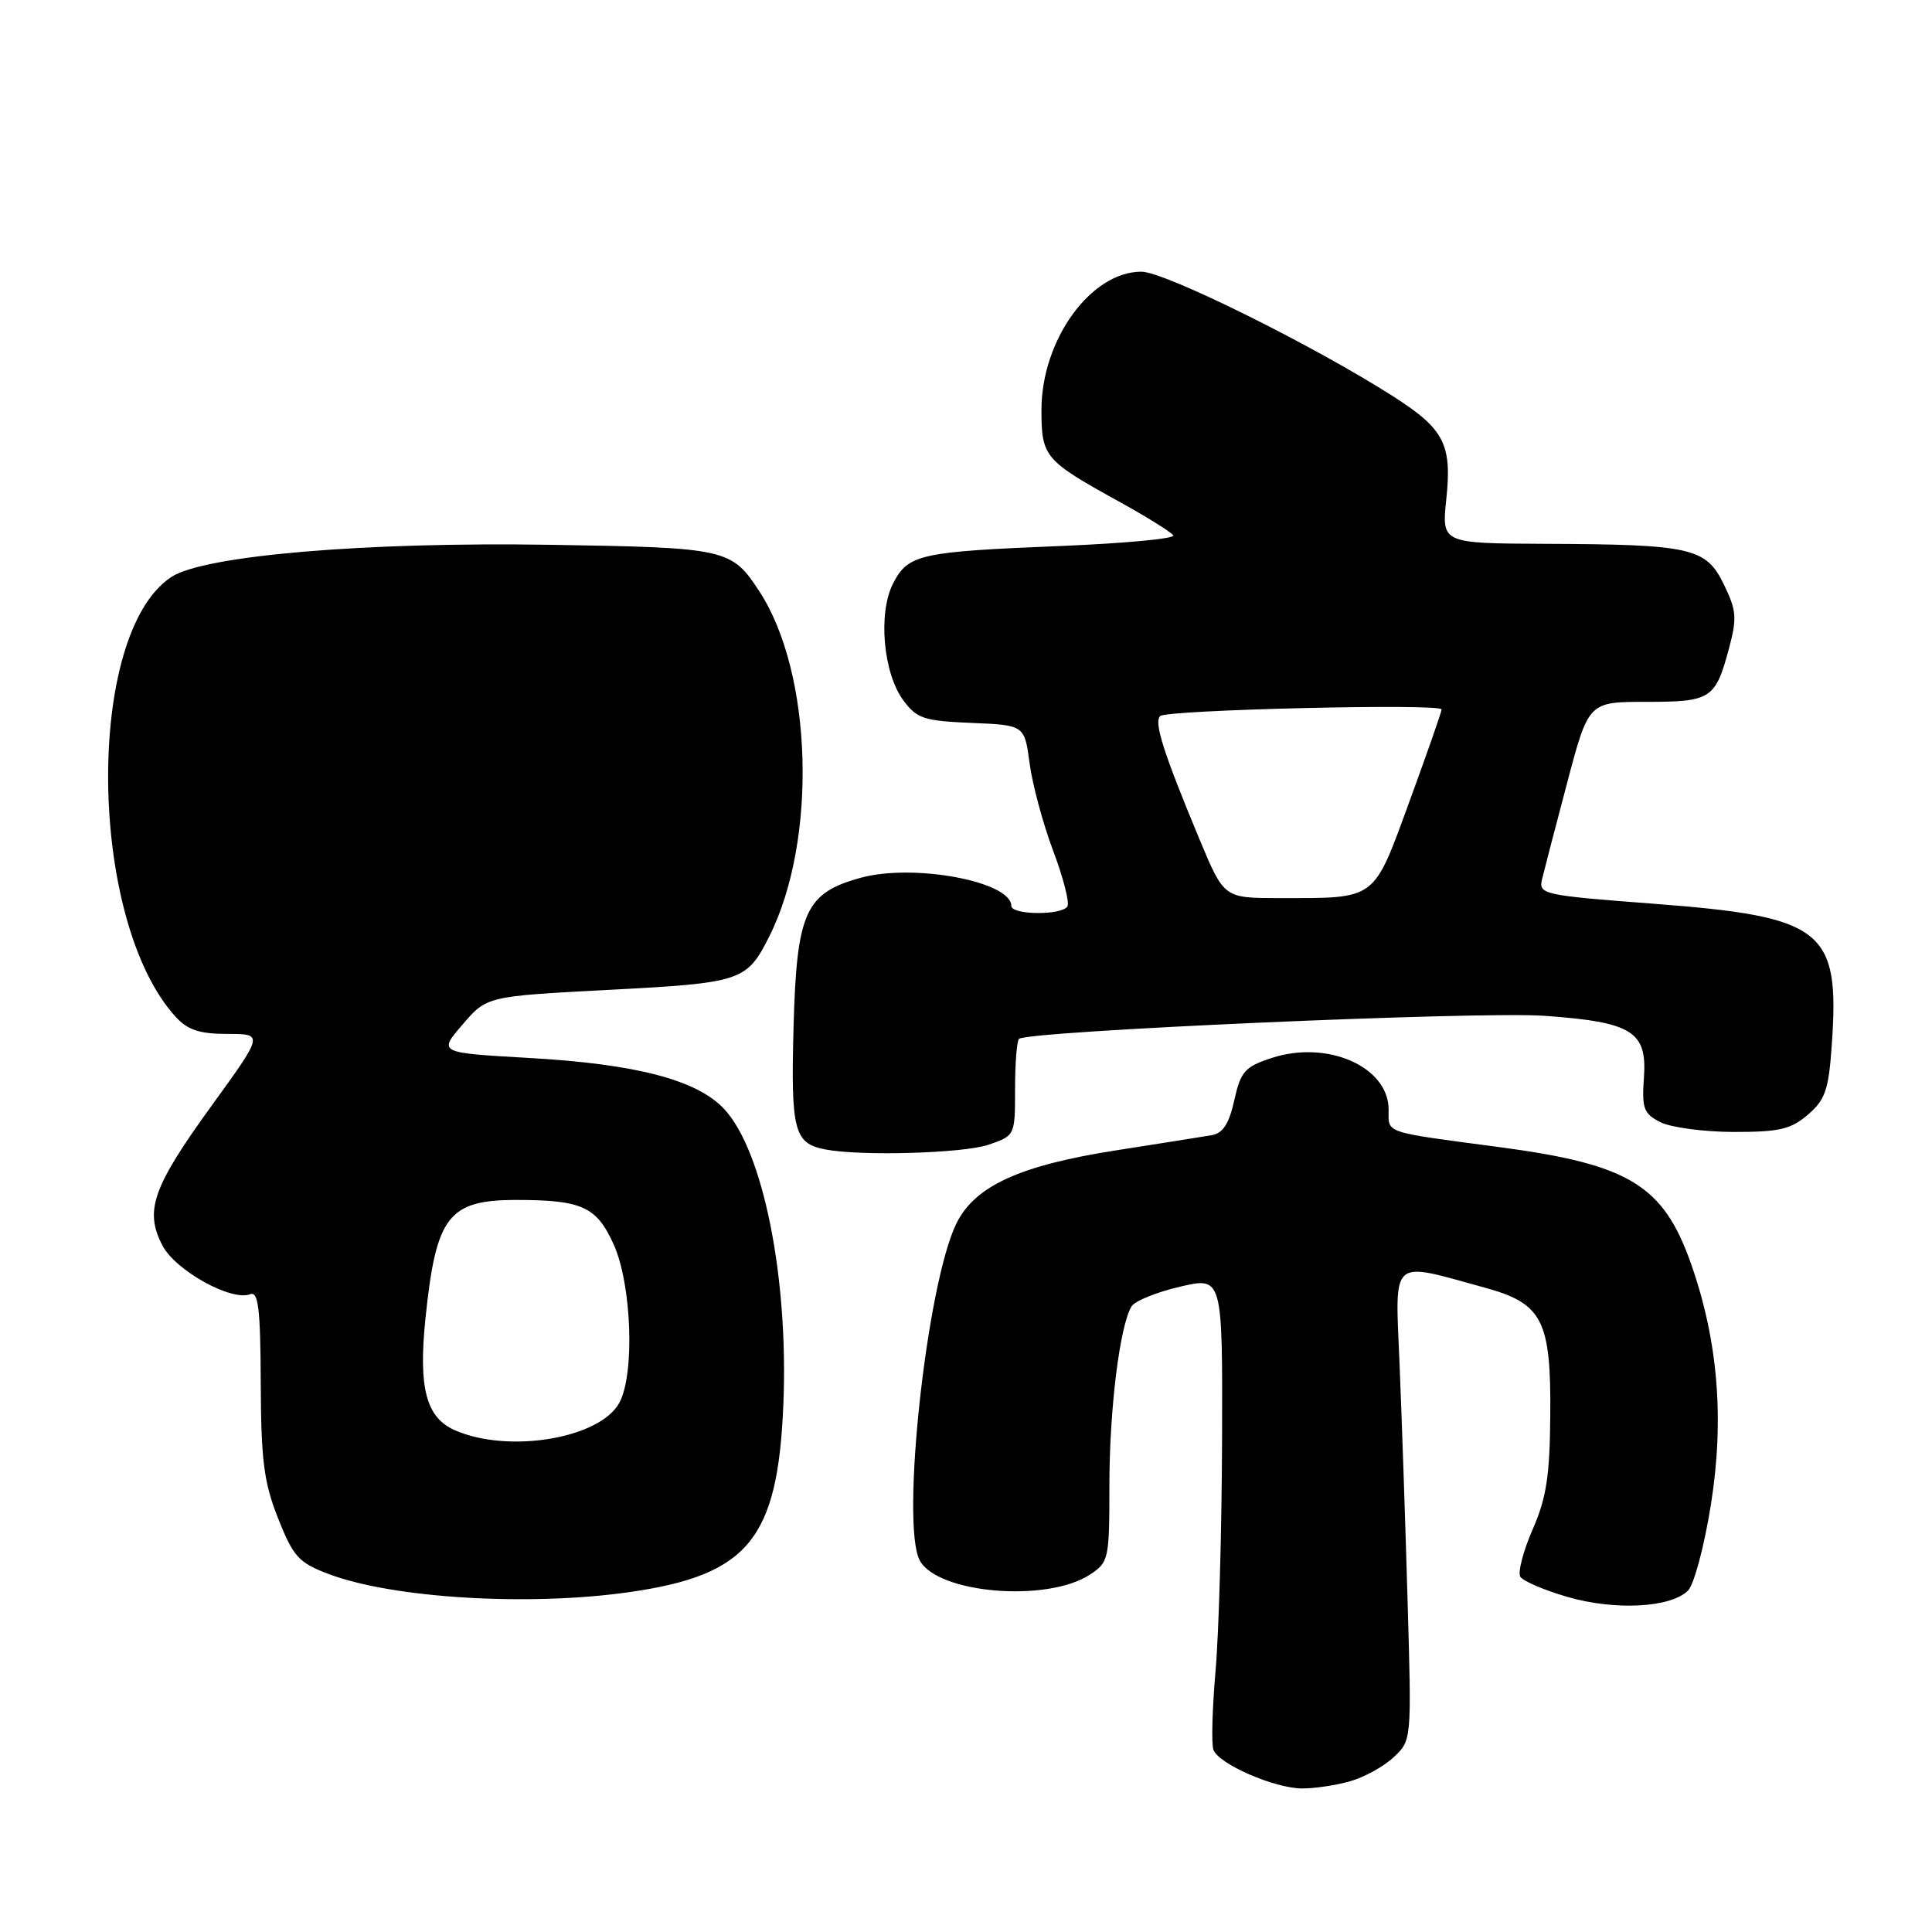 <?xml version="1.0" encoding="UTF-8" standalone="no"?>
<!DOCTYPE svg PUBLIC "-//W3C//DTD SVG 1.1//EN" "http://www.w3.org/Graphics/SVG/1.1/DTD/svg11.dtd" >
<svg xmlns="http://www.w3.org/2000/svg" xmlns:xlink="http://www.w3.org/1999/xlink" version="1.1" viewBox="0 0 256 256">
 <g >
 <path fill="currentColor"
d=" M 178.92 236.02 C 180.79 235.49 183.39 234.05 184.69 232.82 C 187.05 230.60 187.05 230.59 186.51 212.05 C 186.22 201.85 185.74 187.77 185.45 180.77 C 184.86 166.42 184.06 167.14 196.74 170.62 C 204.38 172.71 205.52 174.92 205.42 187.46 C 205.36 195.59 204.91 198.49 203.07 202.69 C 201.83 205.54 201.10 208.35 201.45 208.93 C 201.81 209.50 204.62 210.71 207.70 211.60 C 213.98 213.43 221.39 213.04 223.67 210.76 C 224.47 209.96 225.83 204.85 226.70 199.40 C 228.51 188.06 227.65 177.65 224.08 167.48 C 220.41 157.05 215.90 154.29 198.76 152.01 C 183.11 149.93 184.00 150.23 184.00 147.03 C 184.00 141.35 175.89 137.77 168.50 140.19 C 164.94 141.36 164.40 141.97 163.55 145.78 C 162.86 148.91 162.05 150.16 160.55 150.42 C 159.42 150.61 153.78 151.51 148.00 152.41 C 135.14 154.41 129.17 157.14 126.72 162.13 C 122.79 170.17 119.33 202.02 121.87 206.76 C 124.22 211.15 138.73 212.37 144.41 208.65 C 146.92 207.01 147.00 206.62 147.00 196.81 C 147.00 186.77 148.38 175.62 149.94 173.10 C 150.38 172.38 153.28 171.21 156.37 170.49 C 162.00 169.18 162.00 169.18 161.93 190.84 C 161.89 202.75 161.50 216.55 161.06 221.50 C 160.63 226.45 160.50 231.12 160.79 231.87 C 161.50 233.75 168.85 236.95 172.51 236.98 C 174.16 236.99 177.04 236.56 178.92 236.02 Z  M 83.50 210.95 C 99.18 208.68 103.07 203.91 103.80 186.06 C 104.49 169.27 101.12 152.48 95.95 146.94 C 92.34 143.09 84.29 140.98 70.03 140.18 C 58.07 139.50 58.07 139.50 61.29 135.76 C 64.50 132.01 64.50 132.01 80.71 131.16 C 98.29 130.24 98.95 130.02 101.94 124.07 C 108.33 111.34 107.69 89.17 100.62 78.36 C 96.93 72.71 96.29 72.56 73.00 72.19 C 48.43 71.79 27.06 73.60 22.71 76.45 C 11.25 83.96 11.63 122.02 23.29 134.75 C 24.88 136.48 26.45 137.00 30.14 137.00 C 34.93 137.00 34.93 137.00 28.04 146.51 C 20.22 157.31 19.13 160.41 21.51 165.01 C 23.22 168.33 30.64 172.46 33.16 171.49 C 34.23 171.08 34.51 173.40 34.55 183.24 C 34.59 193.52 34.96 196.42 36.85 201.19 C 38.85 206.25 39.57 207.05 43.45 208.53 C 51.98 211.79 70.11 212.88 83.50 210.95 Z  M 131.00 151.68 C 134.49 150.48 134.50 150.45 134.50 144.34 C 134.50 140.96 134.73 137.96 135.02 137.66 C 136.03 136.62 195.94 133.98 204.64 134.60 C 216.28 135.43 218.26 136.66 217.83 142.78 C 217.54 146.87 217.79 147.56 220.00 148.69 C 221.38 149.39 225.74 149.98 229.69 149.99 C 235.77 150.00 237.30 149.64 239.56 147.70 C 241.86 145.72 242.31 144.42 242.72 138.45 C 243.80 123.14 241.66 121.46 218.98 119.74 C 204.52 118.64 203.87 118.50 204.32 116.54 C 204.59 115.42 206.08 109.66 207.65 103.75 C 210.49 93.00 210.49 93.00 218.12 93.00 C 226.74 93.00 227.30 92.63 229.11 85.88 C 230.18 81.88 230.09 80.86 228.41 77.42 C 226.05 72.58 224.10 72.14 204.77 72.06 C 191.03 72.00 191.03 72.00 191.64 66.17 C 192.41 58.85 191.38 56.86 184.62 52.53 C 174.01 45.75 154.33 36.00 151.24 36.00 C 144.54 36.00 138.00 45.04 138.00 54.31 C 138.00 60.54 138.39 61.00 148.24 66.44 C 151.95 68.49 155.20 70.51 155.46 70.94 C 155.73 71.37 149.09 71.99 140.72 72.34 C 121.86 73.10 120.34 73.44 118.35 77.29 C 116.32 81.22 117.02 89.20 119.71 92.82 C 121.50 95.22 122.45 95.53 128.73 95.79 C 135.75 96.08 135.75 96.08 136.43 101.15 C 136.79 103.93 138.20 109.14 139.54 112.71 C 140.89 116.28 141.74 119.61 141.44 120.10 C 140.68 121.32 134.00 121.25 134.00 120.03 C 134.00 116.81 121.11 114.39 114.09 116.30 C 106.71 118.31 105.56 120.85 105.15 136.10 C 104.78 149.79 105.22 151.51 109.32 152.30 C 114.01 153.22 127.68 152.82 131.00 151.68 Z  M 60.31 189.53 C 56.46 187.86 55.42 183.94 56.38 174.66 C 57.78 161.12 59.41 159.00 68.44 159.00 C 77.12 159.00 79.06 159.89 81.32 164.90 C 83.70 170.20 84.13 182.01 82.08 185.85 C 79.54 190.59 67.45 192.64 60.31 189.53 Z  M 158.96 111.26 C 154.14 99.68 152.88 95.72 153.73 94.88 C 154.57 94.05 190.99 93.19 191.02 94.00 C 191.03 94.28 189.12 99.75 186.77 106.17 C 181.90 119.46 182.53 119.00 169.47 119.00 C 162.19 119.00 162.19 119.00 158.96 111.26 Z "/>
</g>
</svg>